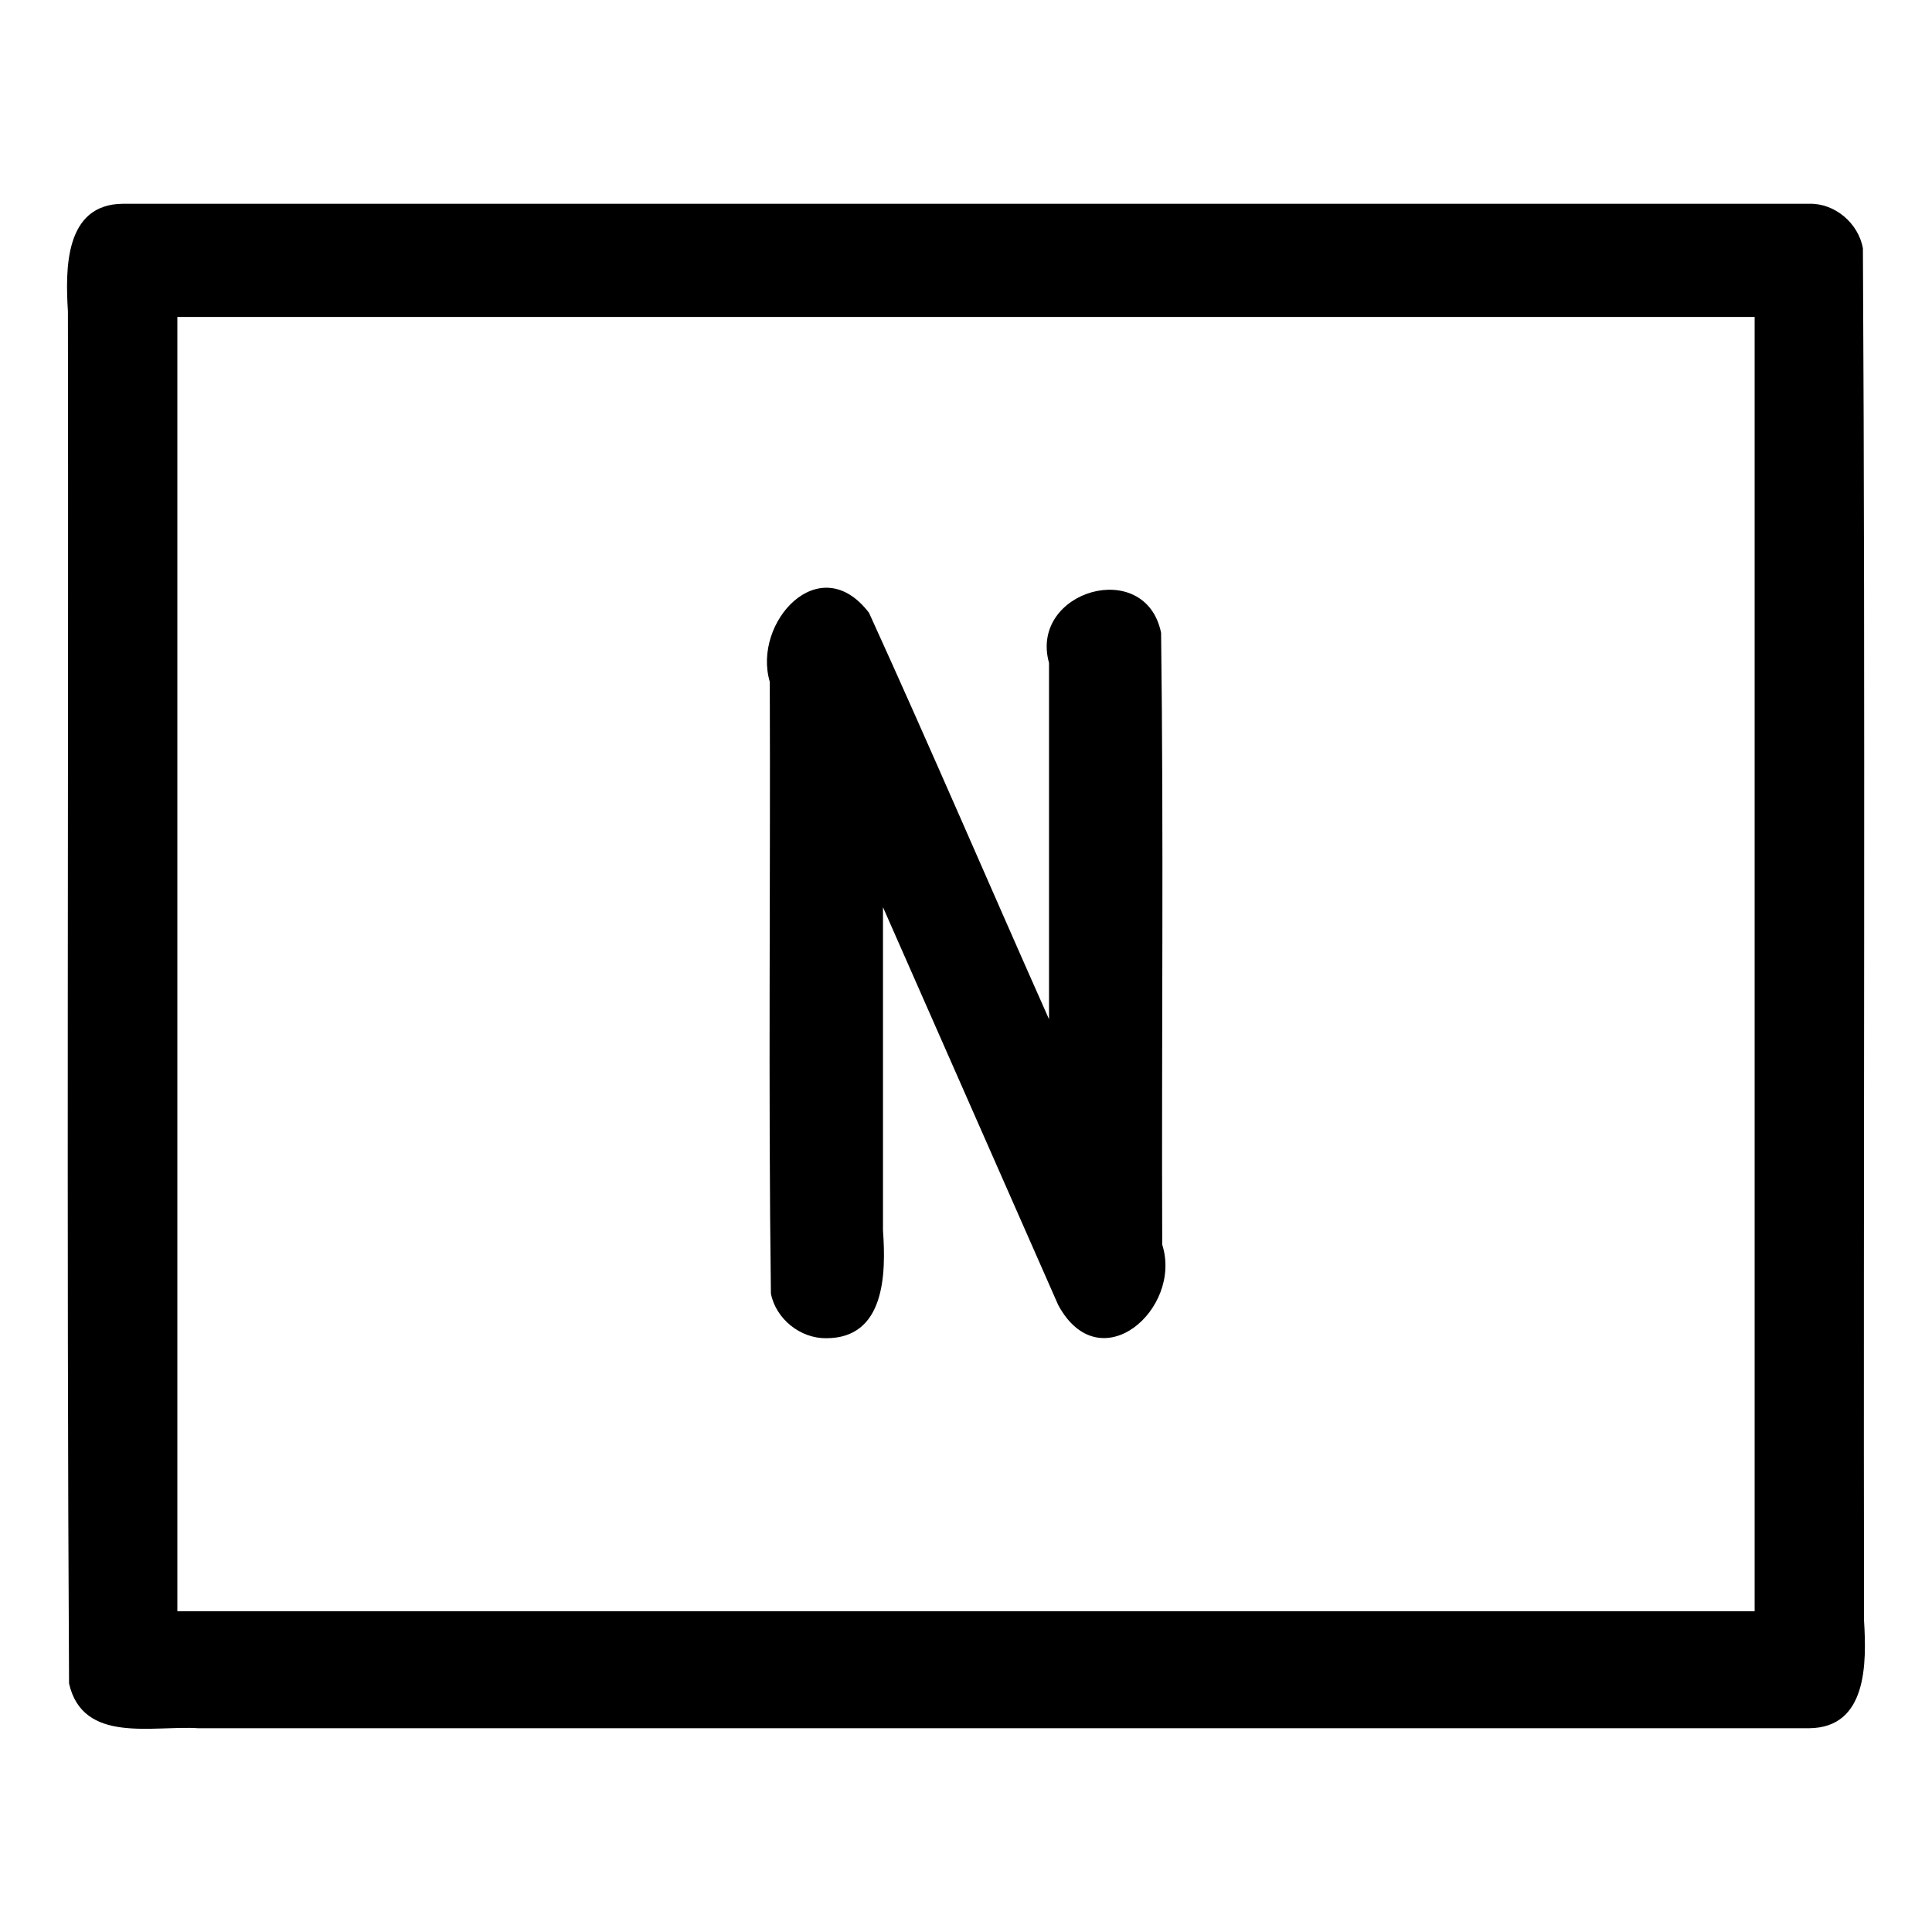<svg xmlns="http://www.w3.org/2000/svg" width="512" height="512"><path d="M219 354.64c15.58-.02 15.83-17.13 15-28.54v-85.68l46.44 105.43c11.04 20.38 33.02 1.04 27.56-16-.2-54.05.41-108.13-.3-162.15-4.13-20.17-35.03-11.14-29.7 7.97v94.43c-15.96-35.87-31.42-71.98-47.7-107.7-13.1-17.17-30.96 2.57-26.3 18.27.2 54.05-.41 108.13.3 162.15 1.34 6.76 7.83 11.92 14.7 11.82zM479.44 54H32.56C17.09 54.13 17.32 71.31 18 82.56c.2 121.2-.39 242.43.3 363.6C22 462.24 40.47 457.2 52.53 458h426.9c15.46-.12 15.24-17.3 14.56-28.54-.2-121.2.39-242.46-.3-363.64-1.19-6.69-7.45-12.01-14.26-11.82zM465 427H47V84h418v343z"/></svg>